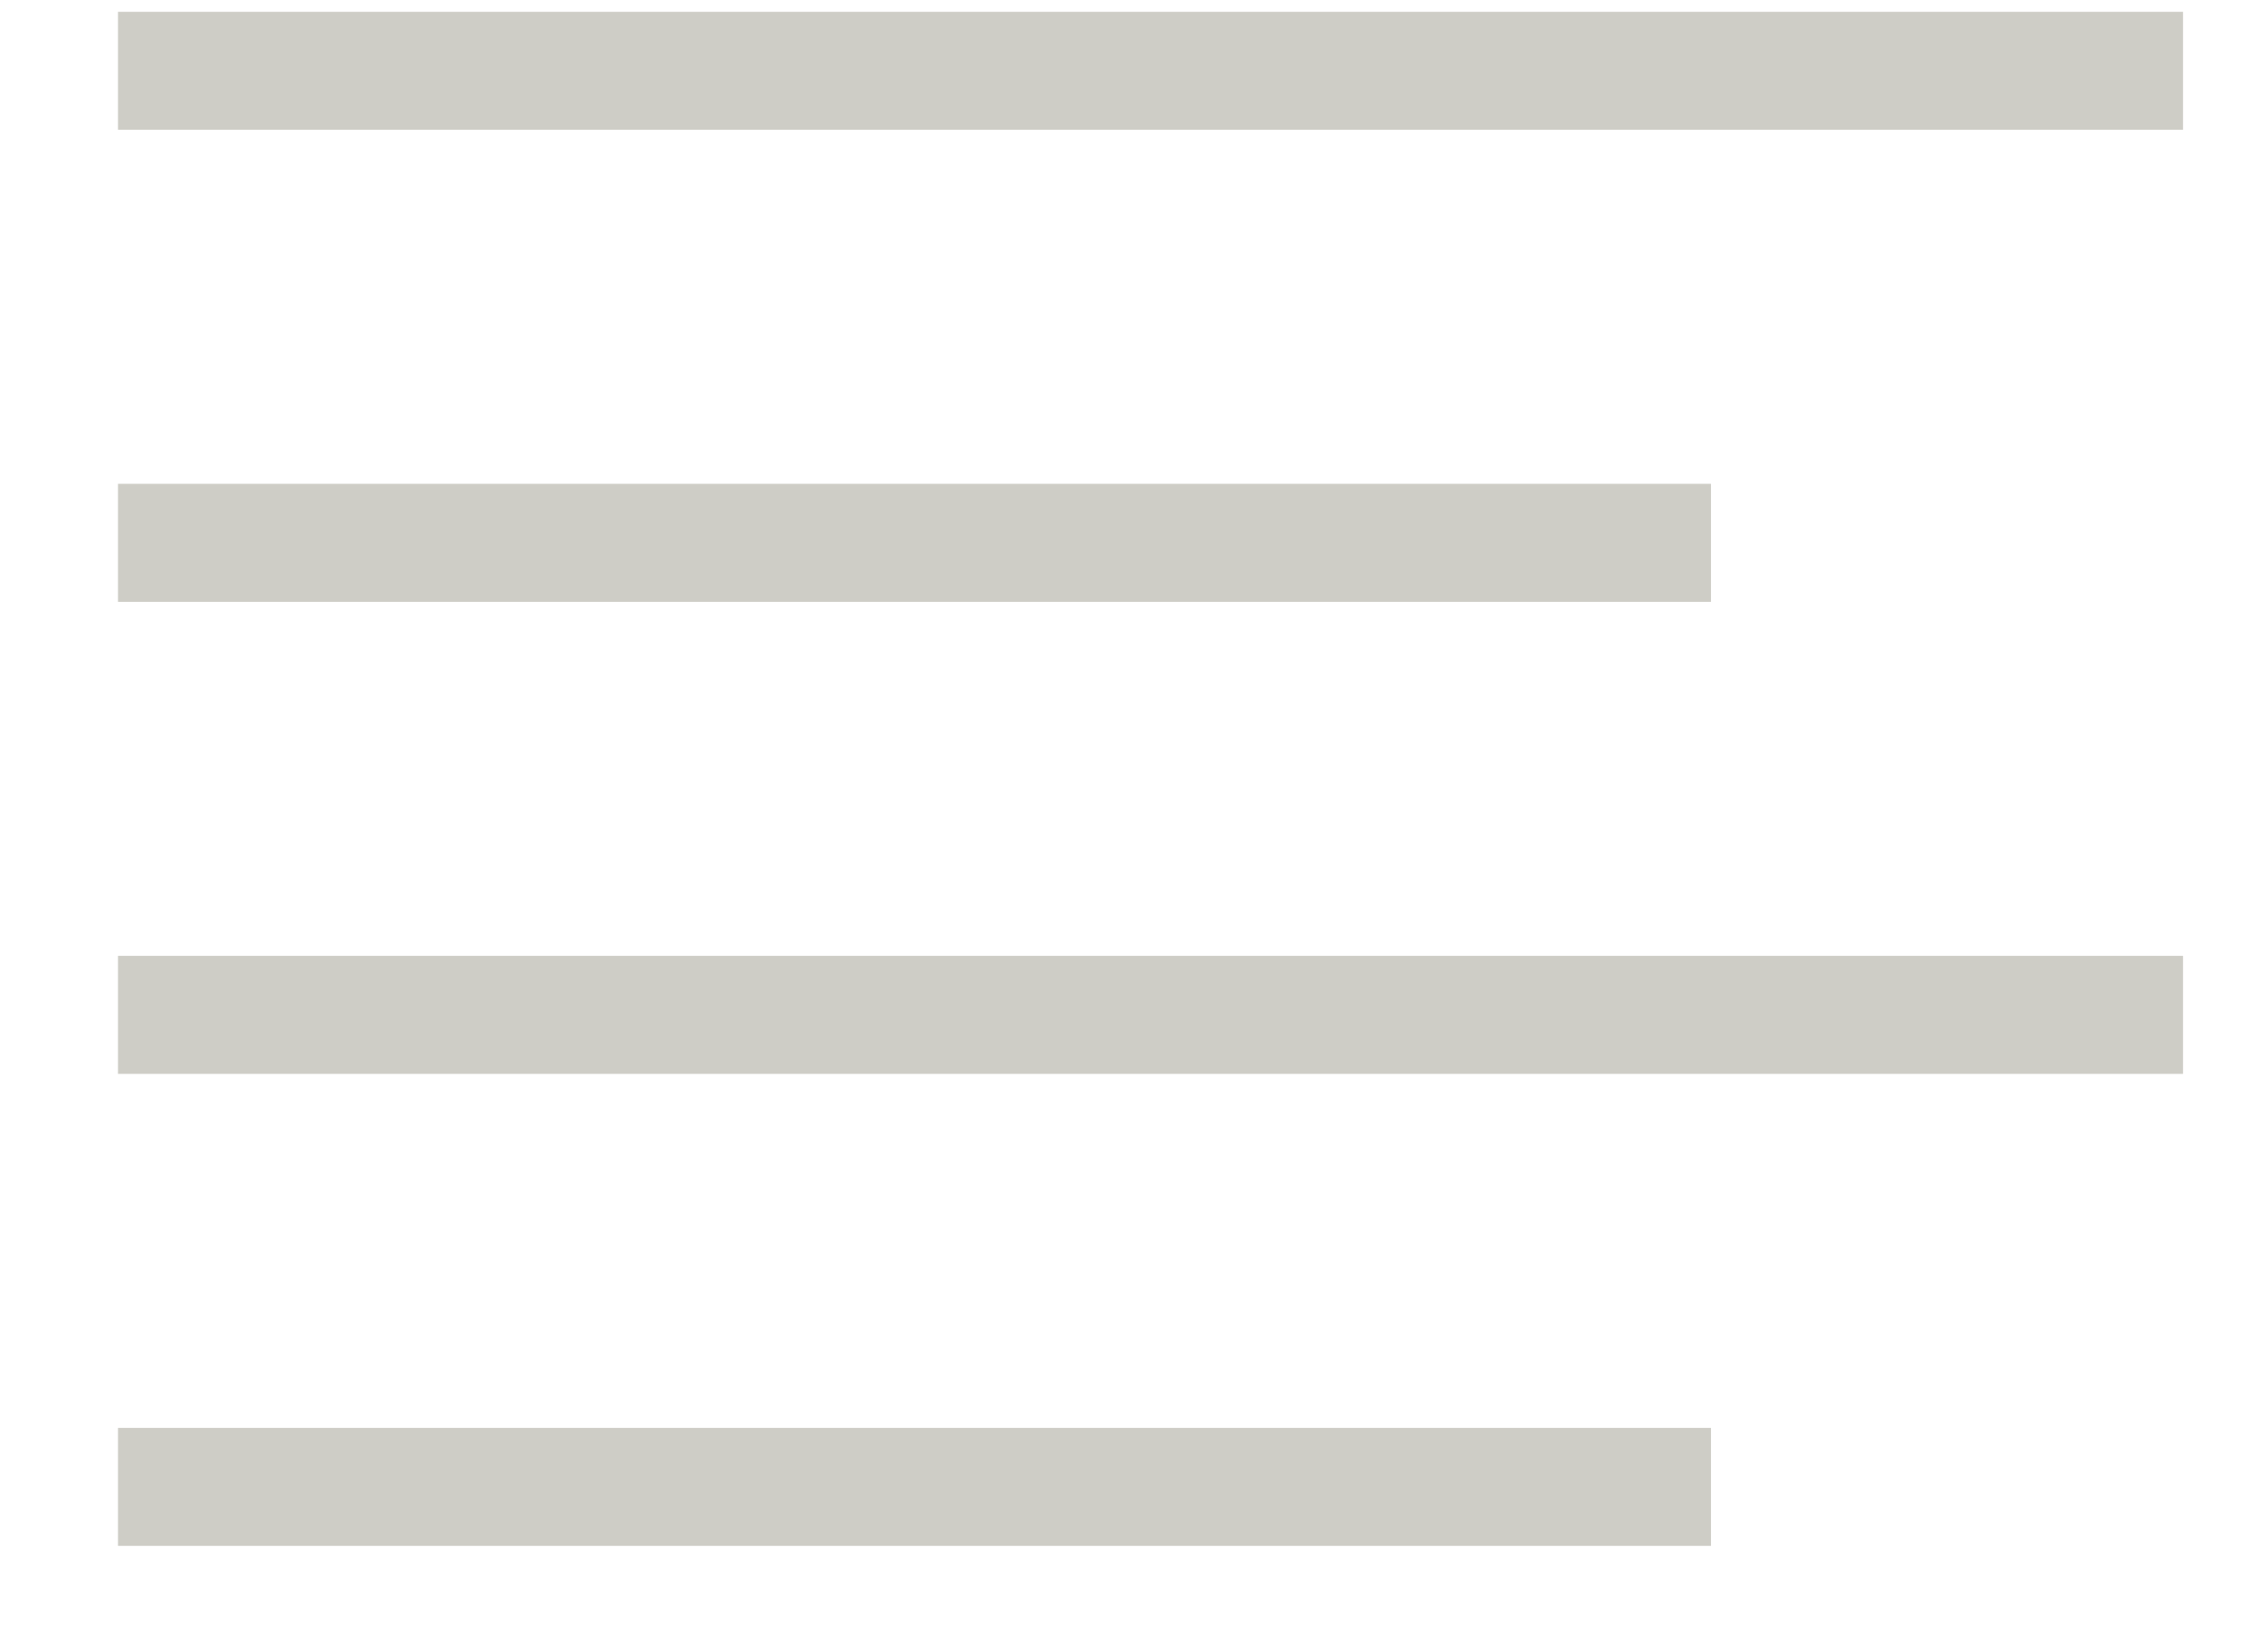 <svg xmlns="http://www.w3.org/2000/svg" viewBox="-296 390 19 14" enable-background="new -296 390 19 14">
    <title>
        left 2
    </title>
    <path d="M-295 390.6h17.5m-17.5 4h13.5m-13.5 4h17.5m-17.5 4h13.5" fill="none" stroke="#CECDC6" stroke-miterlimit="10"/>
</svg>
